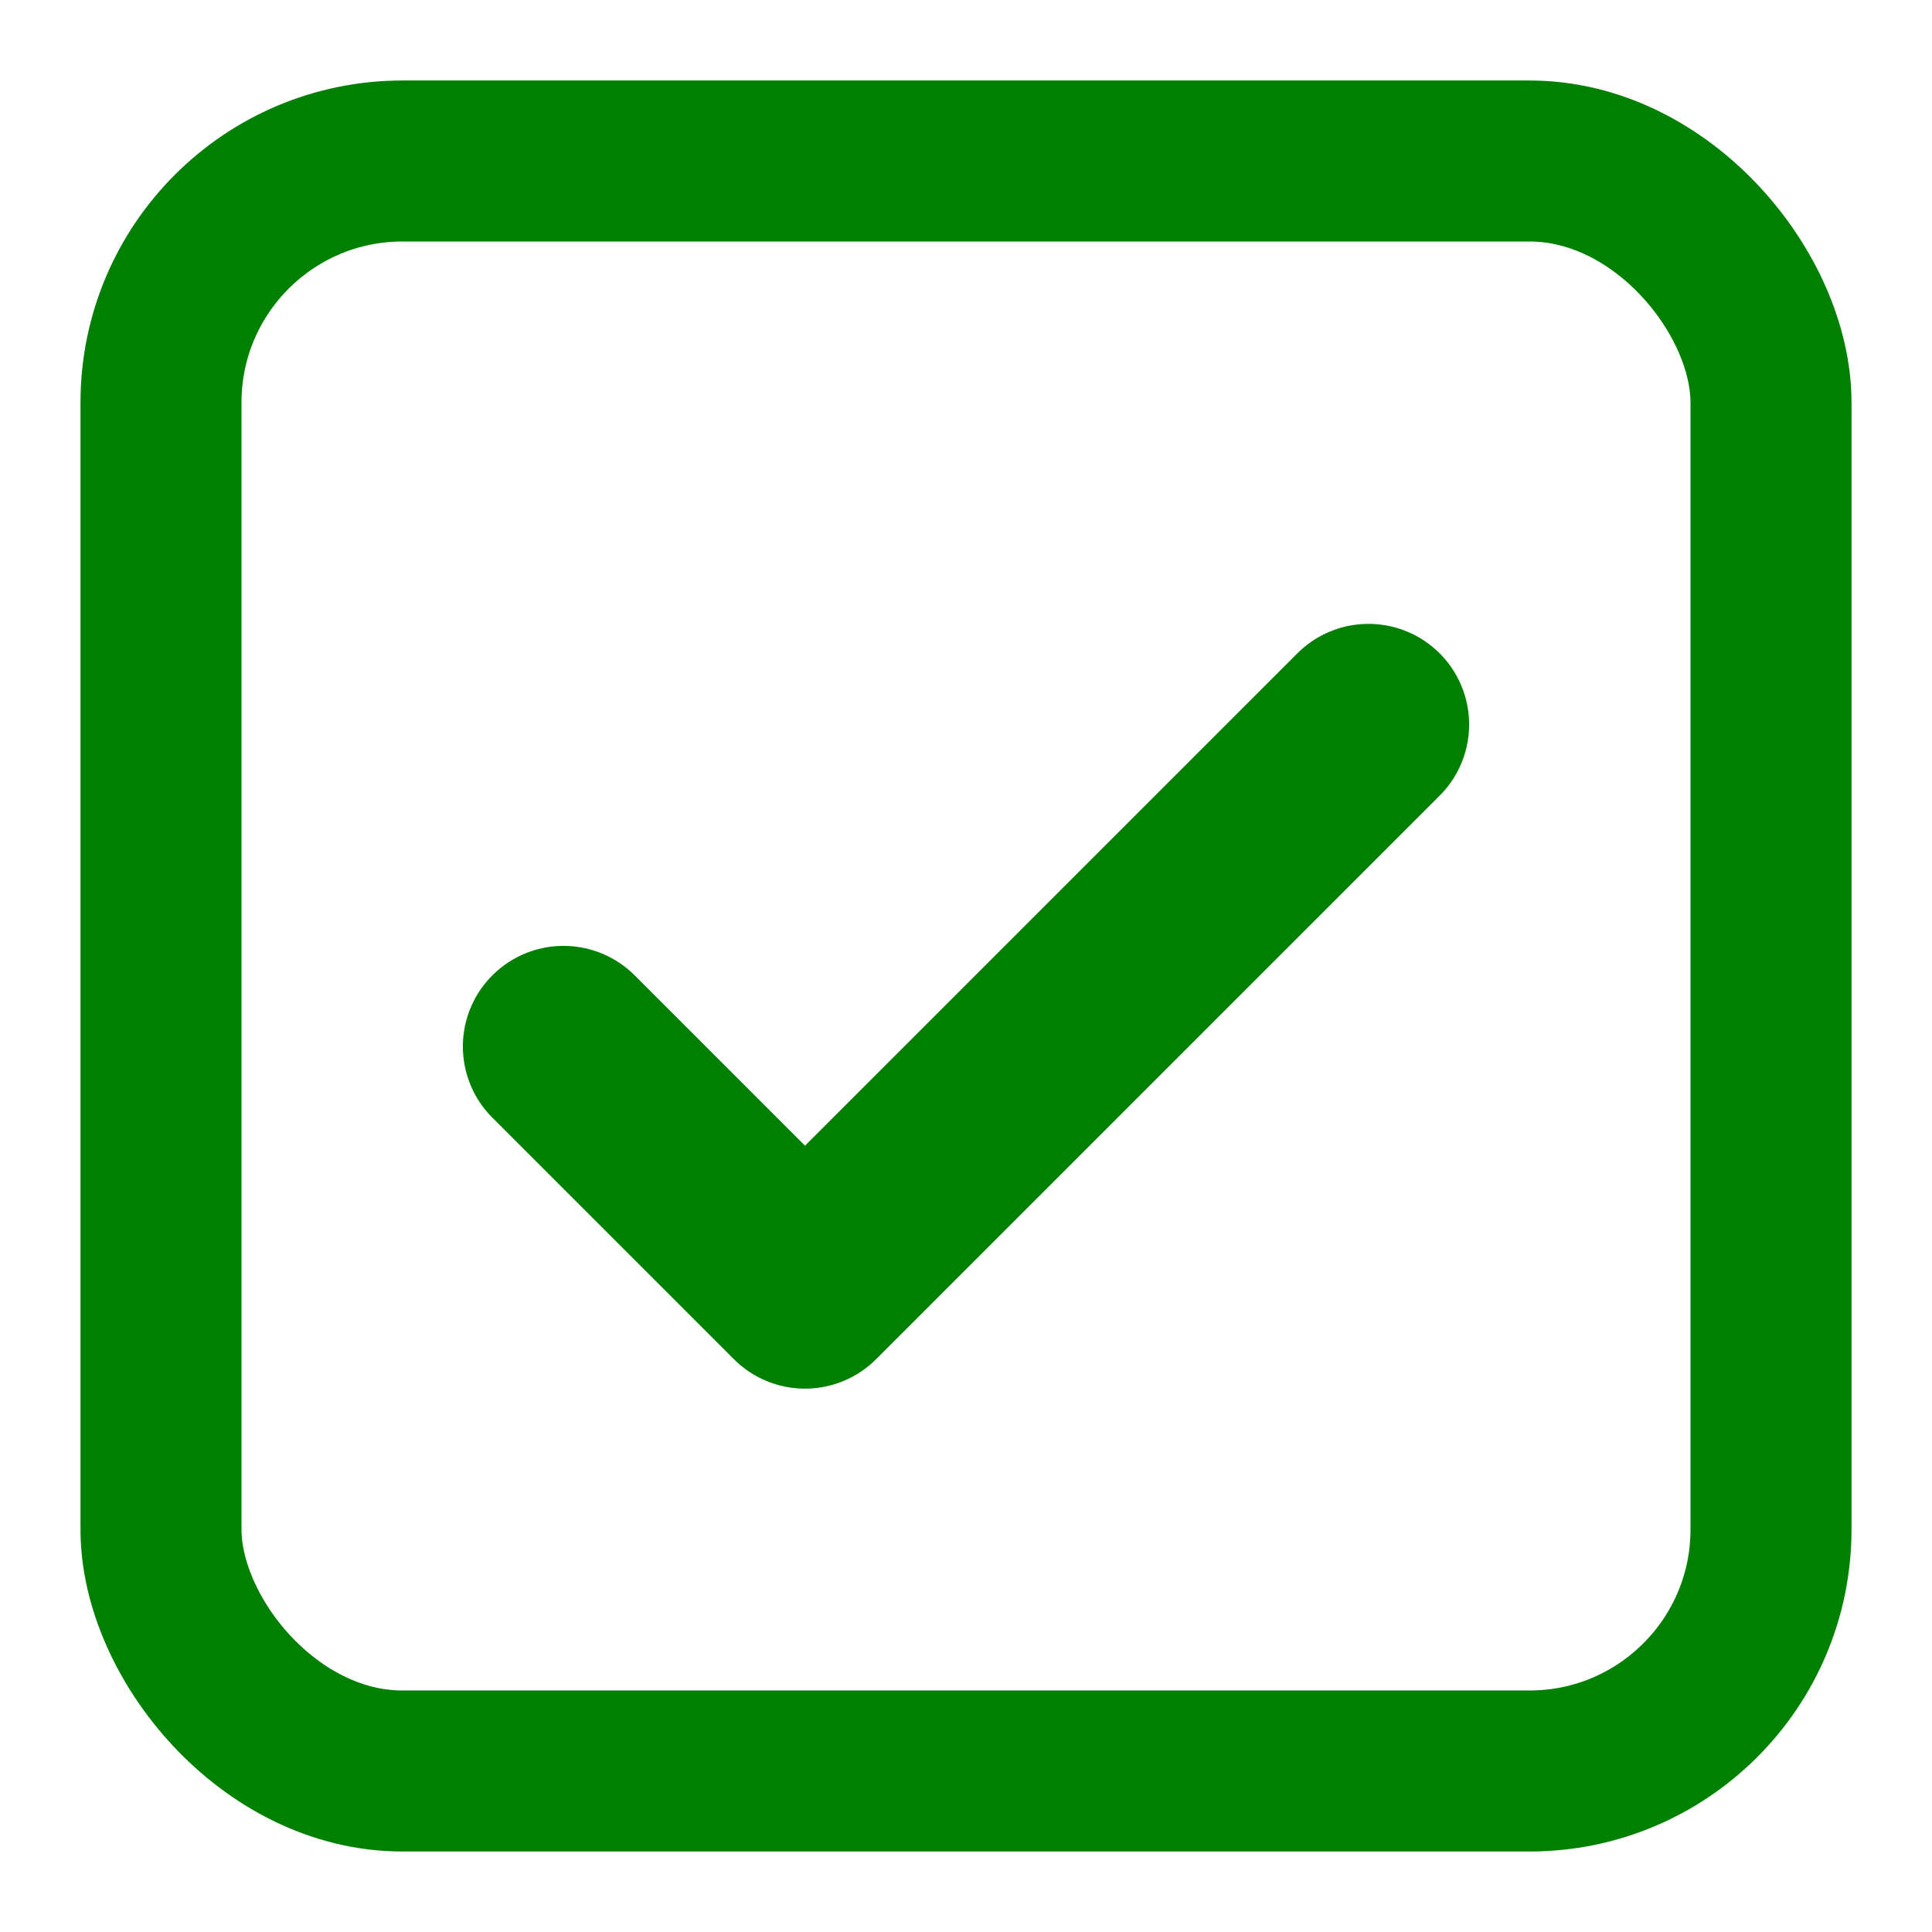 <svg xmlns="http://www.w3.org/2000/svg" viewBox="0 0 24 24" fill="none" stroke="green" stroke-width="2">
  <rect x="2" y="2" width="20" height="20" rx="3" ry="3" fill="none" stroke="green" stroke-width="2"/>
  <path d="M7 13l3 3 7-7" fill="none" stroke="green" stroke-width="2.5" stroke-linecap="round" stroke-linejoin="round"/>
</svg>